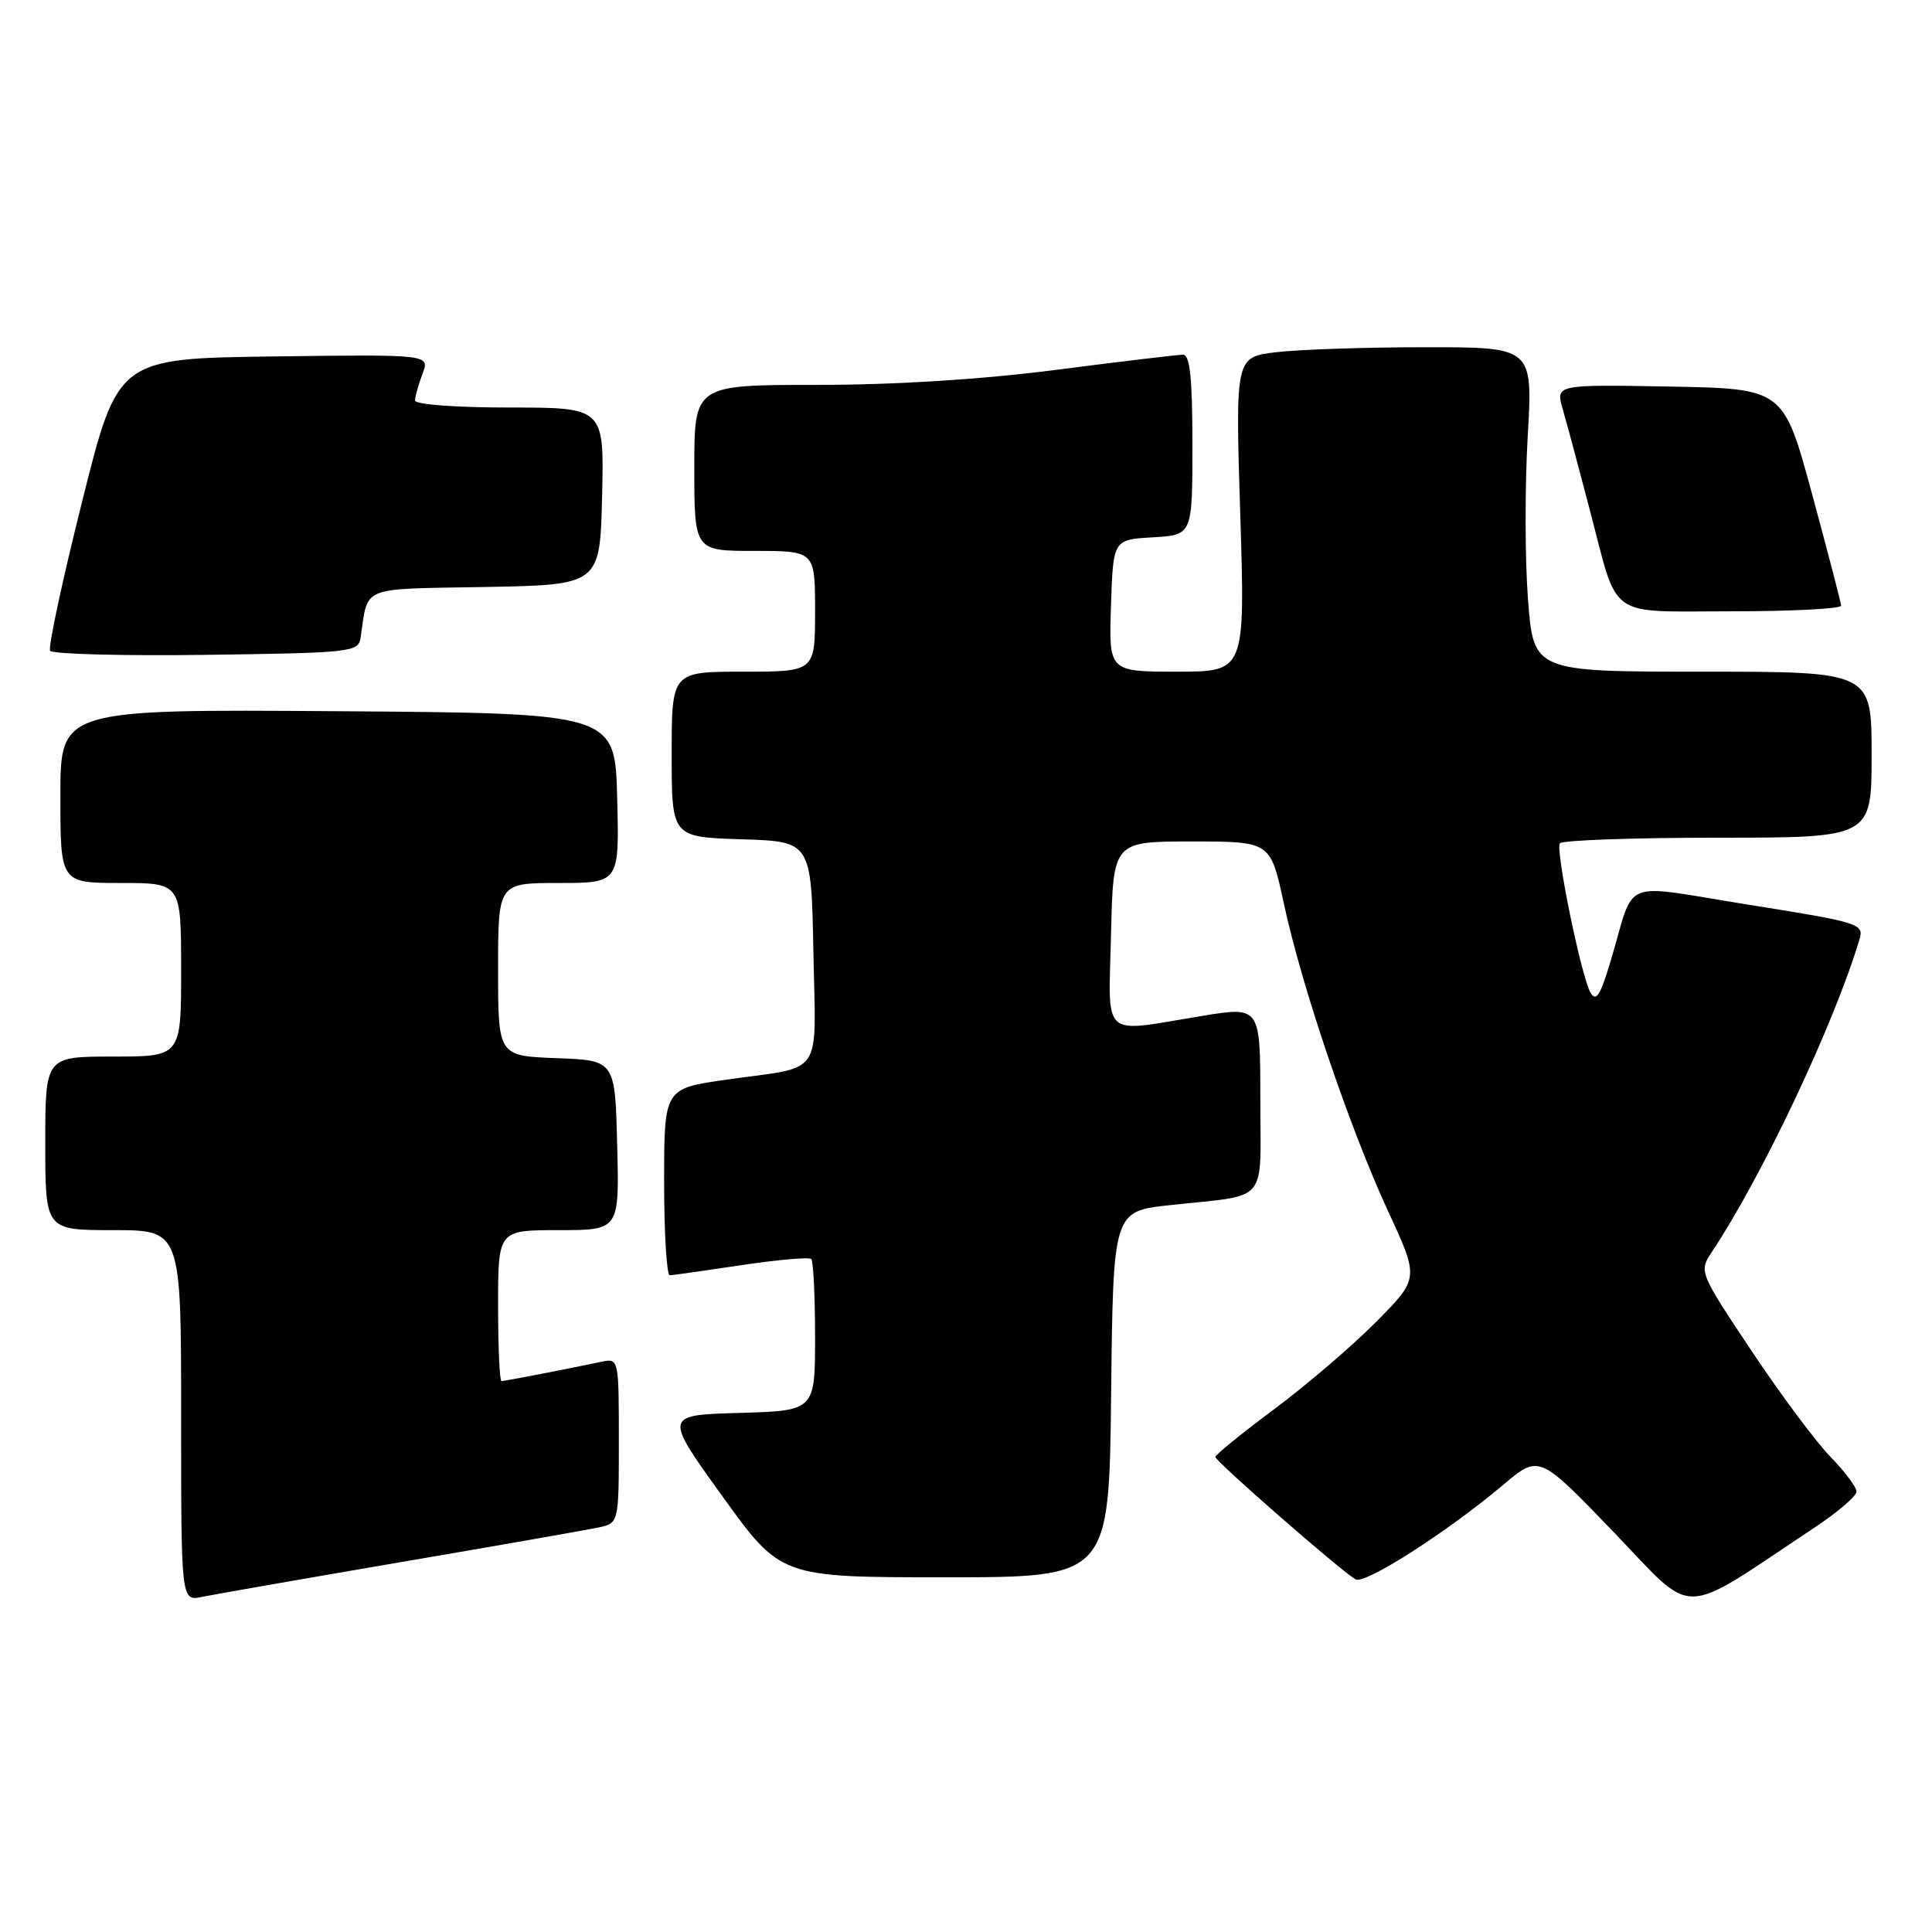 <?xml version="1.0" encoding="UTF-8" standalone="no"?>
<!DOCTYPE svg PUBLIC "-//W3C//DTD SVG 1.1//EN" "http://www.w3.org/Graphics/SVG/1.1/DTD/svg11.dtd" >
<svg xmlns="http://www.w3.org/2000/svg" xmlns:xlink="http://www.w3.org/1999/xlink" version="1.1" viewBox="0 0 256 256">
 <g >
 <path fill="currentColor"
d=" M 240.41 202.43 C 243.48 200.39 246.00 198.24 246.00 197.65 C 246.00 197.06 244.45 194.99 242.55 193.04 C 240.65 191.09 235.94 184.78 232.09 179.00 C 225.21 168.68 225.12 168.47 226.76 166.00 C 233.53 155.81 243.04 135.68 246.41 124.41 C 247.00 122.42 246.30 122.20 231.77 119.89 C 214.32 117.12 216.79 116.11 213.42 127.33 C 212.04 131.96 211.48 132.82 210.73 131.49 C 209.51 129.31 206.11 112.73 206.68 111.75 C 206.92 111.34 216.32 111.00 227.56 111.00 C 248.00 111.00 248.00 111.00 248.00 100.00 C 248.00 89.00 248.00 89.00 225.59 89.00 C 203.19 89.00 203.19 89.00 202.46 79.33 C 202.06 74.01 202.05 64.34 202.43 57.83 C 203.12 46.00 203.12 46.00 188.81 46.01 C 180.94 46.01 172.07 46.31 169.10 46.67 C 163.69 47.32 163.69 47.32 164.34 68.16 C 164.99 89.00 164.99 89.00 155.96 89.00 C 146.92 89.00 146.92 89.00 147.21 80.25 C 147.50 71.50 147.50 71.50 152.75 71.20 C 158.00 70.90 158.00 70.90 158.00 58.95 C 158.00 50.06 157.68 47.00 156.75 47.00 C 156.06 47.00 148.53 47.90 140.00 49.00 C 130.08 50.28 118.65 51.00 108.25 51.00 C 92.00 51.00 92.00 51.00 92.00 62.00 C 92.00 73.00 92.00 73.00 100.00 73.00 C 108.00 73.00 108.00 73.00 108.00 81.00 C 108.00 89.00 108.00 89.00 98.50 89.00 C 89.00 89.00 89.00 89.00 89.00 99.96 C 89.00 110.92 89.00 110.92 98.25 111.21 C 107.50 111.50 107.50 111.50 107.78 126.17 C 108.09 143.03 109.33 141.21 96.25 143.06 C 88.00 144.23 88.00 144.23 88.00 156.62 C 88.00 163.43 88.34 168.99 88.75 168.98 C 89.16 168.97 93.44 168.36 98.25 167.64 C 103.06 166.92 107.22 166.55 107.50 166.83 C 107.77 167.11 108.00 171.74 108.00 177.13 C 108.00 186.93 108.00 186.93 97.98 187.22 C 87.97 187.50 87.97 187.50 95.71 198.25 C 103.46 209.00 103.46 209.00 125.21 209.00 C 146.96 209.00 146.96 209.00 147.23 184.75 C 147.50 160.50 147.50 160.50 155.00 159.69 C 168.31 158.24 167.00 159.77 167.00 145.66 C 167.00 133.35 167.00 133.35 159.25 134.62 C 145.70 136.84 146.89 137.92 147.22 123.75 C 147.50 111.50 147.50 111.50 157.92 111.50 C 168.35 111.50 168.35 111.50 170.11 119.70 C 172.47 130.69 178.84 149.47 183.91 160.45 C 188.05 169.39 188.05 169.39 182.40 175.10 C 179.29 178.25 173.22 183.45 168.92 186.66 C 164.61 189.87 161.07 192.75 161.04 193.05 C 161.00 193.59 177.45 207.97 179.61 209.27 C 180.82 210.01 191.77 203.00 199.22 196.72 C 203.94 192.74 203.94 192.74 213.81 203.00 C 224.82 214.45 222.22 214.51 240.41 202.43 Z  M 53.00 207.01 C 65.93 204.80 77.74 202.73 79.25 202.41 C 82.00 201.84 82.00 201.84 82.00 190.90 C 82.00 180.08 81.98 179.97 79.75 180.43 C 74.96 181.44 66.88 183.00 66.45 183.00 C 66.20 183.00 66.00 178.50 66.00 173.00 C 66.00 163.00 66.00 163.00 74.03 163.00 C 82.07 163.00 82.07 163.00 81.78 151.75 C 81.50 140.50 81.50 140.50 73.75 140.21 C 66.00 139.92 66.00 139.92 66.00 128.46 C 66.00 117.00 66.00 117.00 74.03 117.00 C 82.07 117.00 82.07 117.00 81.78 105.75 C 81.50 94.50 81.50 94.50 44.75 94.24 C 8.00 93.98 8.00 93.98 8.00 105.49 C 8.00 117.00 8.00 117.00 16.00 117.00 C 24.00 117.00 24.00 117.00 24.00 128.50 C 24.00 140.00 24.00 140.00 15.00 140.00 C 6.00 140.00 6.00 140.00 6.00 151.50 C 6.00 163.00 6.00 163.00 15.00 163.00 C 24.00 163.00 24.00 163.00 24.00 187.58 C 24.00 212.16 24.00 212.16 26.75 211.60 C 28.26 211.29 40.07 209.22 53.00 207.01 Z  M 47.78 84.50 C 48.83 77.53 47.47 78.08 64.26 77.78 C 79.50 77.50 79.50 77.50 79.78 65.75 C 80.06 54.00 80.06 54.00 67.53 54.00 C 60.43 54.00 55.00 53.60 55.00 53.07 C 55.00 52.55 55.44 50.97 55.98 49.54 C 56.97 46.96 56.97 46.96 36.29 47.23 C 15.62 47.50 15.62 47.50 10.88 66.46 C 8.27 76.88 6.36 85.78 6.64 86.23 C 6.92 86.67 16.22 86.92 27.31 86.77 C 46.60 86.51 47.49 86.41 47.78 84.50 Z  M 243.96 80.25 C 243.93 79.84 242.21 73.20 240.12 65.50 C 236.32 51.50 236.32 51.50 221.22 51.22 C 206.12 50.95 206.12 50.95 207.07 54.22 C 207.60 56.03 209.20 62.00 210.64 67.50 C 214.52 82.29 212.72 81.00 229.54 81.00 C 237.49 81.00 243.98 80.66 243.96 80.25 Z "/>
</g>
</svg>